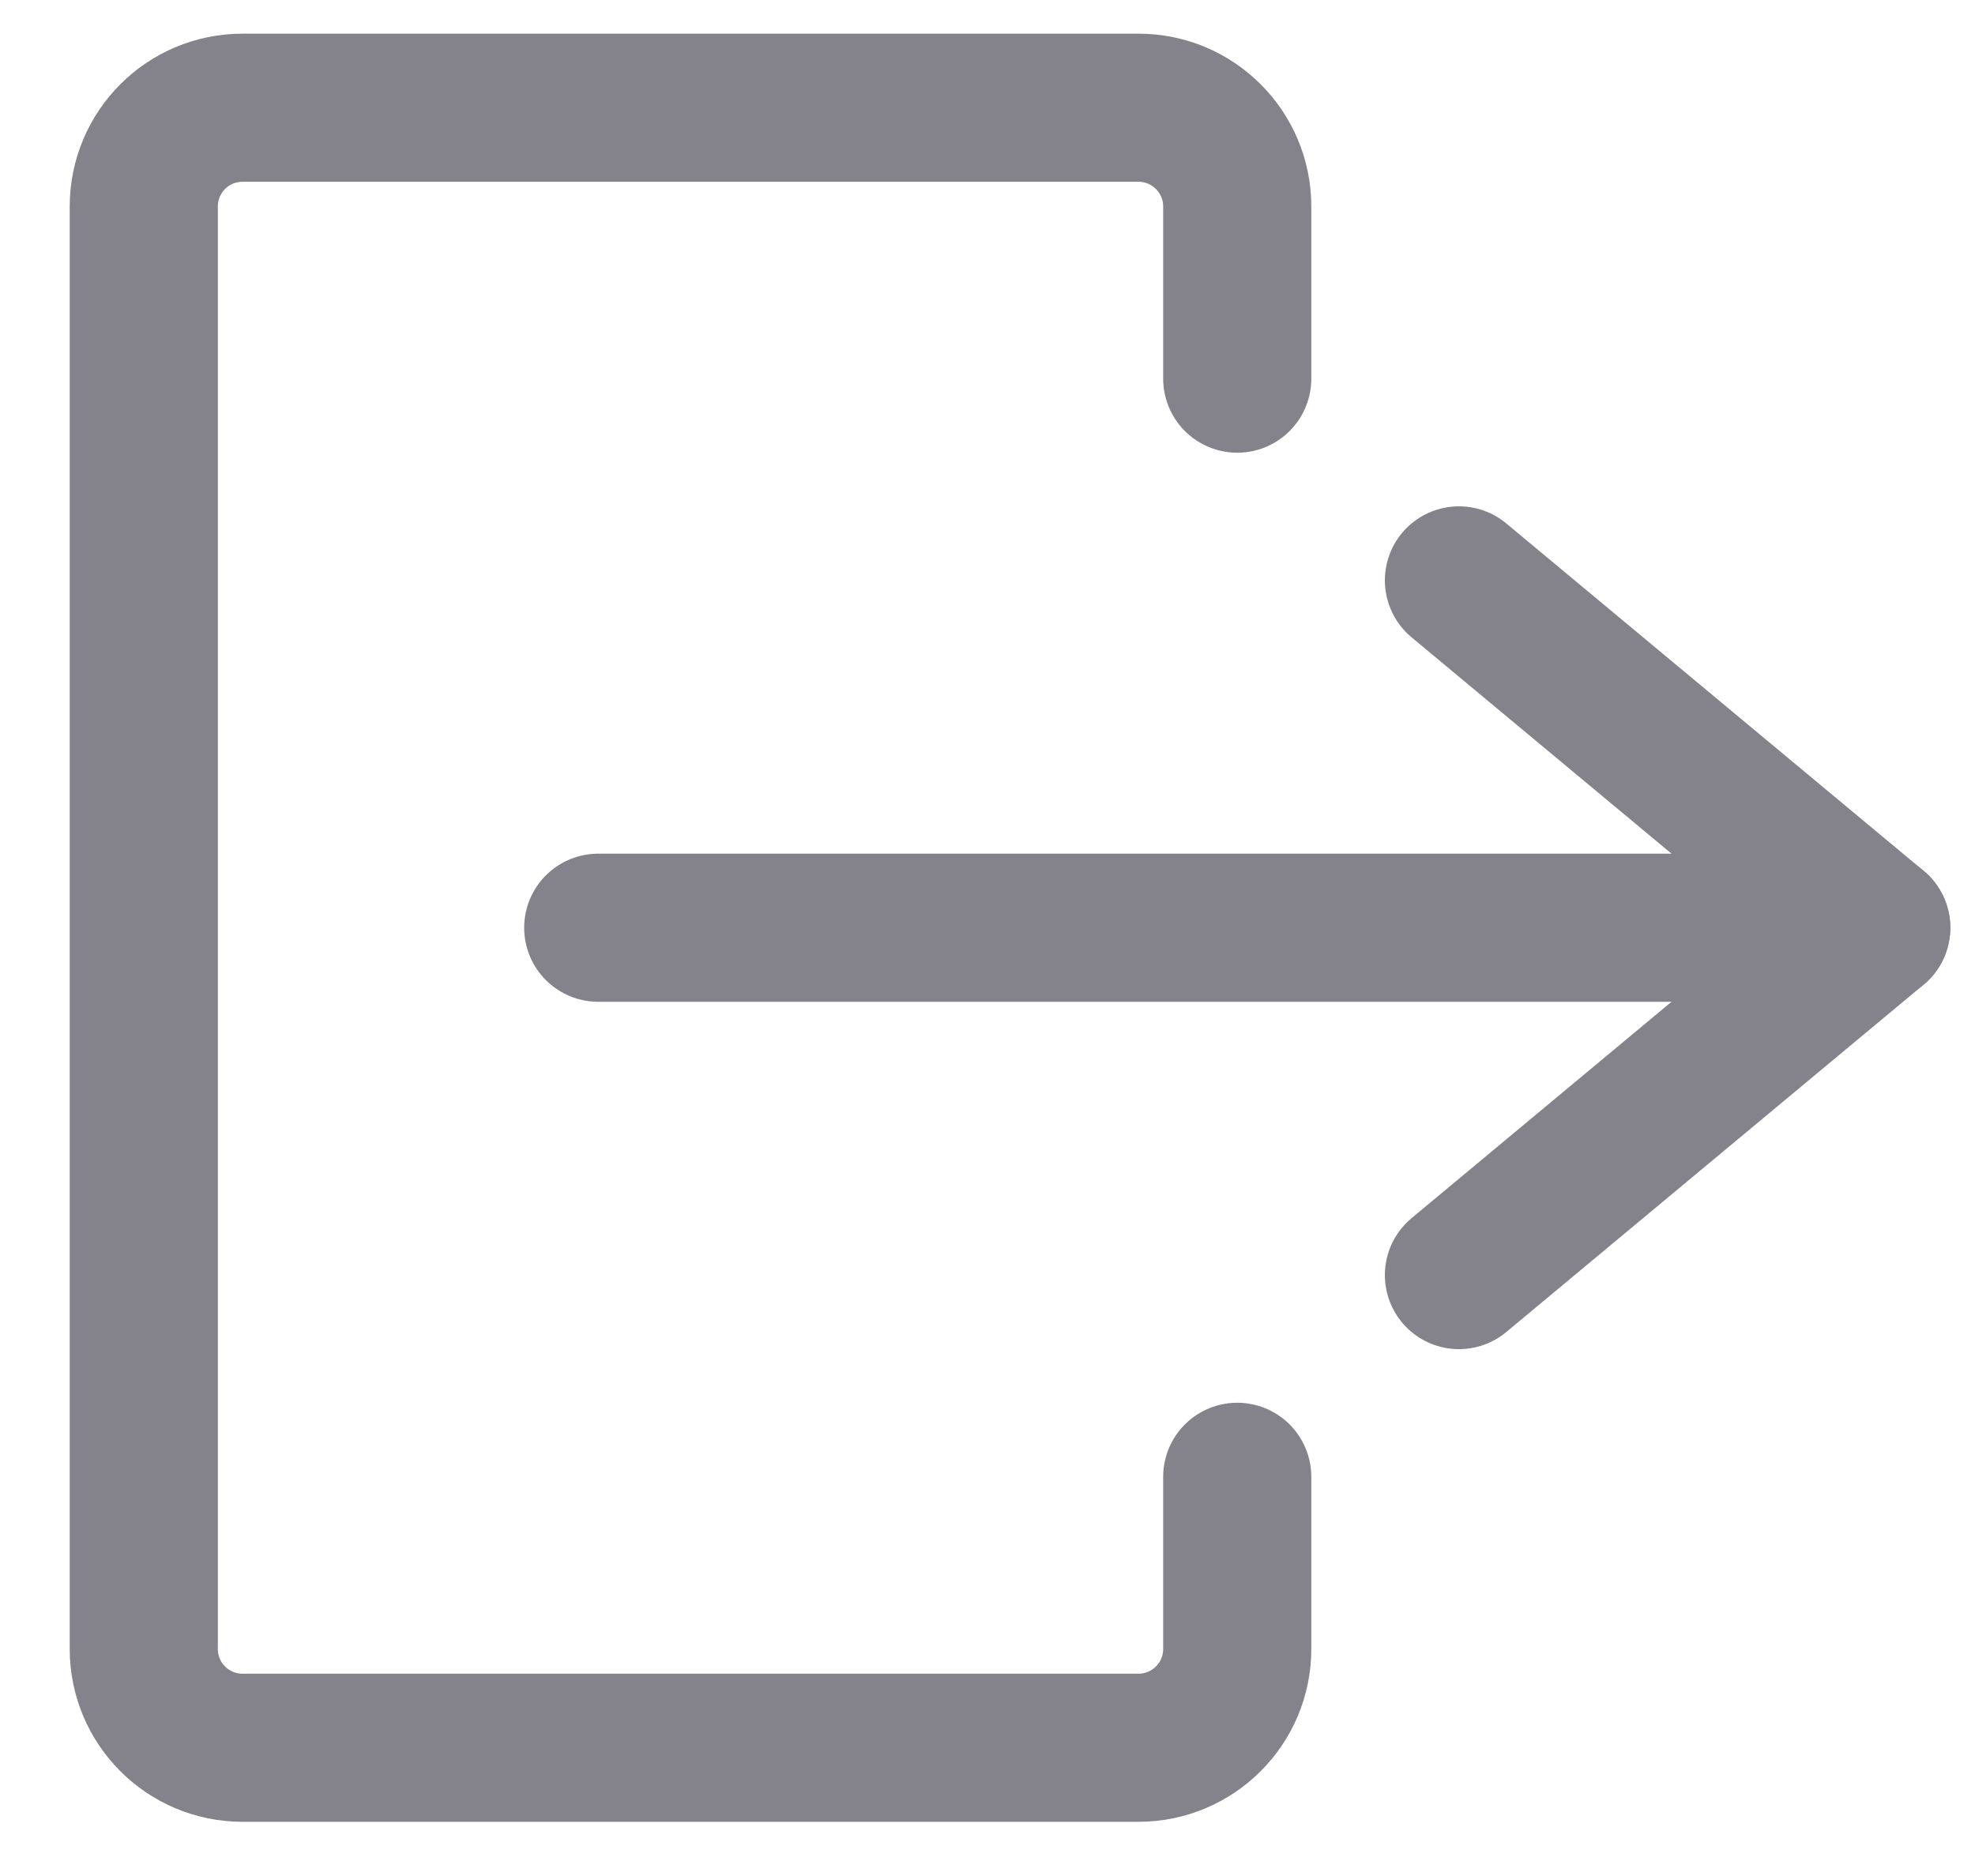 <svg width="20" height="19" viewBox="0 0 20 19" fill="none" xmlns="http://www.w3.org/2000/svg">
<path d="M12.529 14.957V16.701C12.529 17.253 12.081 17.701 11.529 17.701H2.456C1.903 17.701 1.456 17.253 1.456 16.701V2.091C1.456 1.539 1.903 1.091 2.456 1.091H11.529C12.081 1.091 12.529 1.539 12.529 2.091V3.835" stroke="#84828A" stroke-width="1.5" stroke-linecap="round" stroke-linejoin="round"/>
<path d="M6.058 9.396H19" stroke="#84828A" stroke-width="1.5" stroke-linecap="round" stroke-linejoin="round"/>
<path d="M14.774 5.878L19 9.396L14.774 12.914" stroke="#84828A" stroke-width="1.5" stroke-linecap="round" stroke-linejoin="round"/>
</svg>
